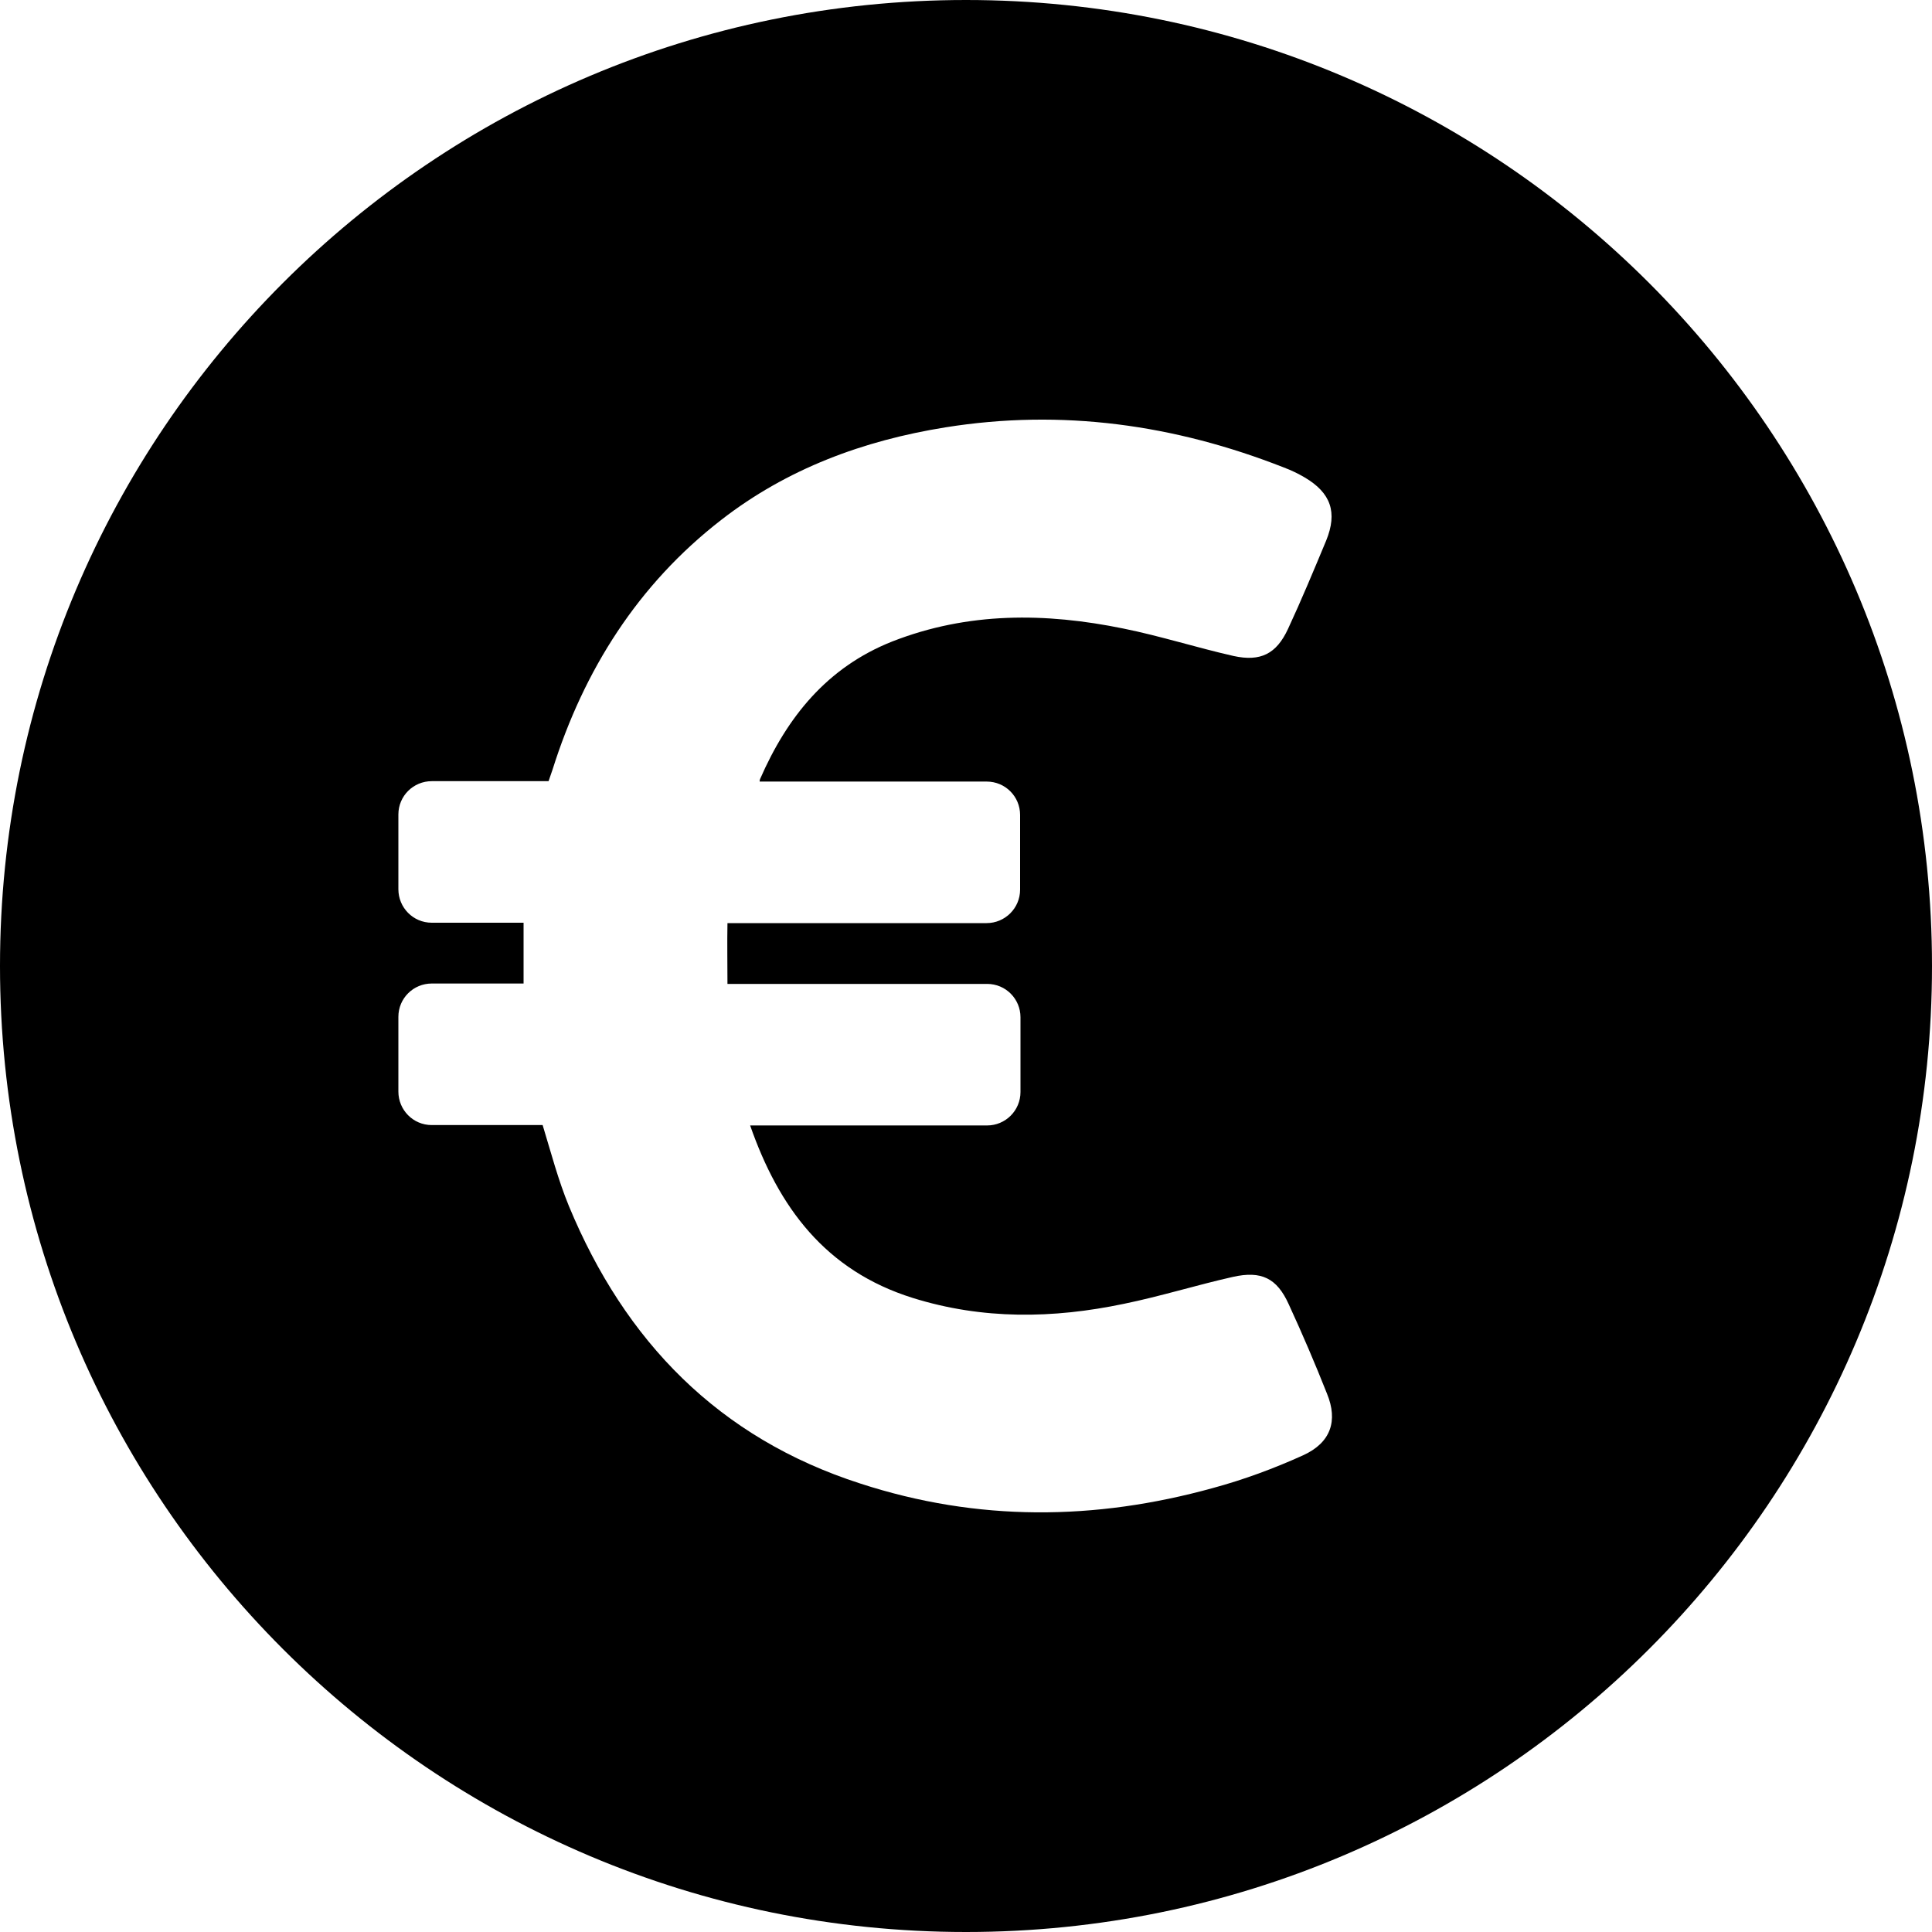 <svg width="15" height="15" viewBox="0 0 15 15" fill="none" xmlns="http://www.w3.org/2000/svg">
<path d="M7.5 0C3.358 0 0 3.358 0 7.5C0 11.642 3.358 15 7.5 15C11.642 15 15 11.642 15 7.5C15 3.358 11.642 0 7.5 0ZM10.117 11.299C9.892 11.401 9.657 11.488 9.417 11.553C8.503 11.806 7.59 11.815 6.679 11.518C5.58 11.164 4.852 10.414 4.417 9.364C4.333 9.16 4.278 8.948 4.213 8.735H3.352C3.207 8.735 3.093 8.617 3.093 8.475V7.895C3.093 7.75 3.21 7.636 3.352 7.636H4.065C4.065 7.475 4.065 7.324 4.065 7.164H3.352C3.207 7.164 3.093 7.046 3.093 6.904V6.324C3.093 6.179 3.21 6.065 3.352 6.065H4.259L4.29 5.975C4.534 5.201 4.954 4.537 5.599 4.037C6.111 3.639 6.704 3.42 7.34 3.318C8.244 3.173 9.12 3.296 9.969 3.63C10.025 3.651 10.077 3.676 10.13 3.707C10.333 3.827 10.386 3.978 10.296 4.198C10.201 4.426 10.105 4.657 10 4.883C9.91 5.077 9.787 5.139 9.577 5.093C9.29 5.028 9.009 4.938 8.722 4.88C8.117 4.756 7.515 4.75 6.926 4.981C6.42 5.182 6.111 5.568 5.901 6.049C5.898 6.056 5.898 6.062 5.898 6.068H7.66C7.806 6.068 7.92 6.185 7.92 6.327V6.907C7.92 7.052 7.802 7.167 7.66 7.167H5.648C5.645 7.321 5.648 7.475 5.648 7.639H7.664C7.809 7.639 7.923 7.756 7.923 7.898V8.478C7.923 8.623 7.806 8.738 7.664 8.738H5.824C6.046 9.373 6.407 9.864 7.086 10.077C7.63 10.247 8.176 10.238 8.725 10.123C9.009 10.065 9.287 9.978 9.571 9.914C9.793 9.864 9.914 9.923 10.006 10.127C10.111 10.355 10.21 10.586 10.303 10.821C10.389 11.031 10.333 11.201 10.117 11.299Z" fill="black"/>
</svg>
